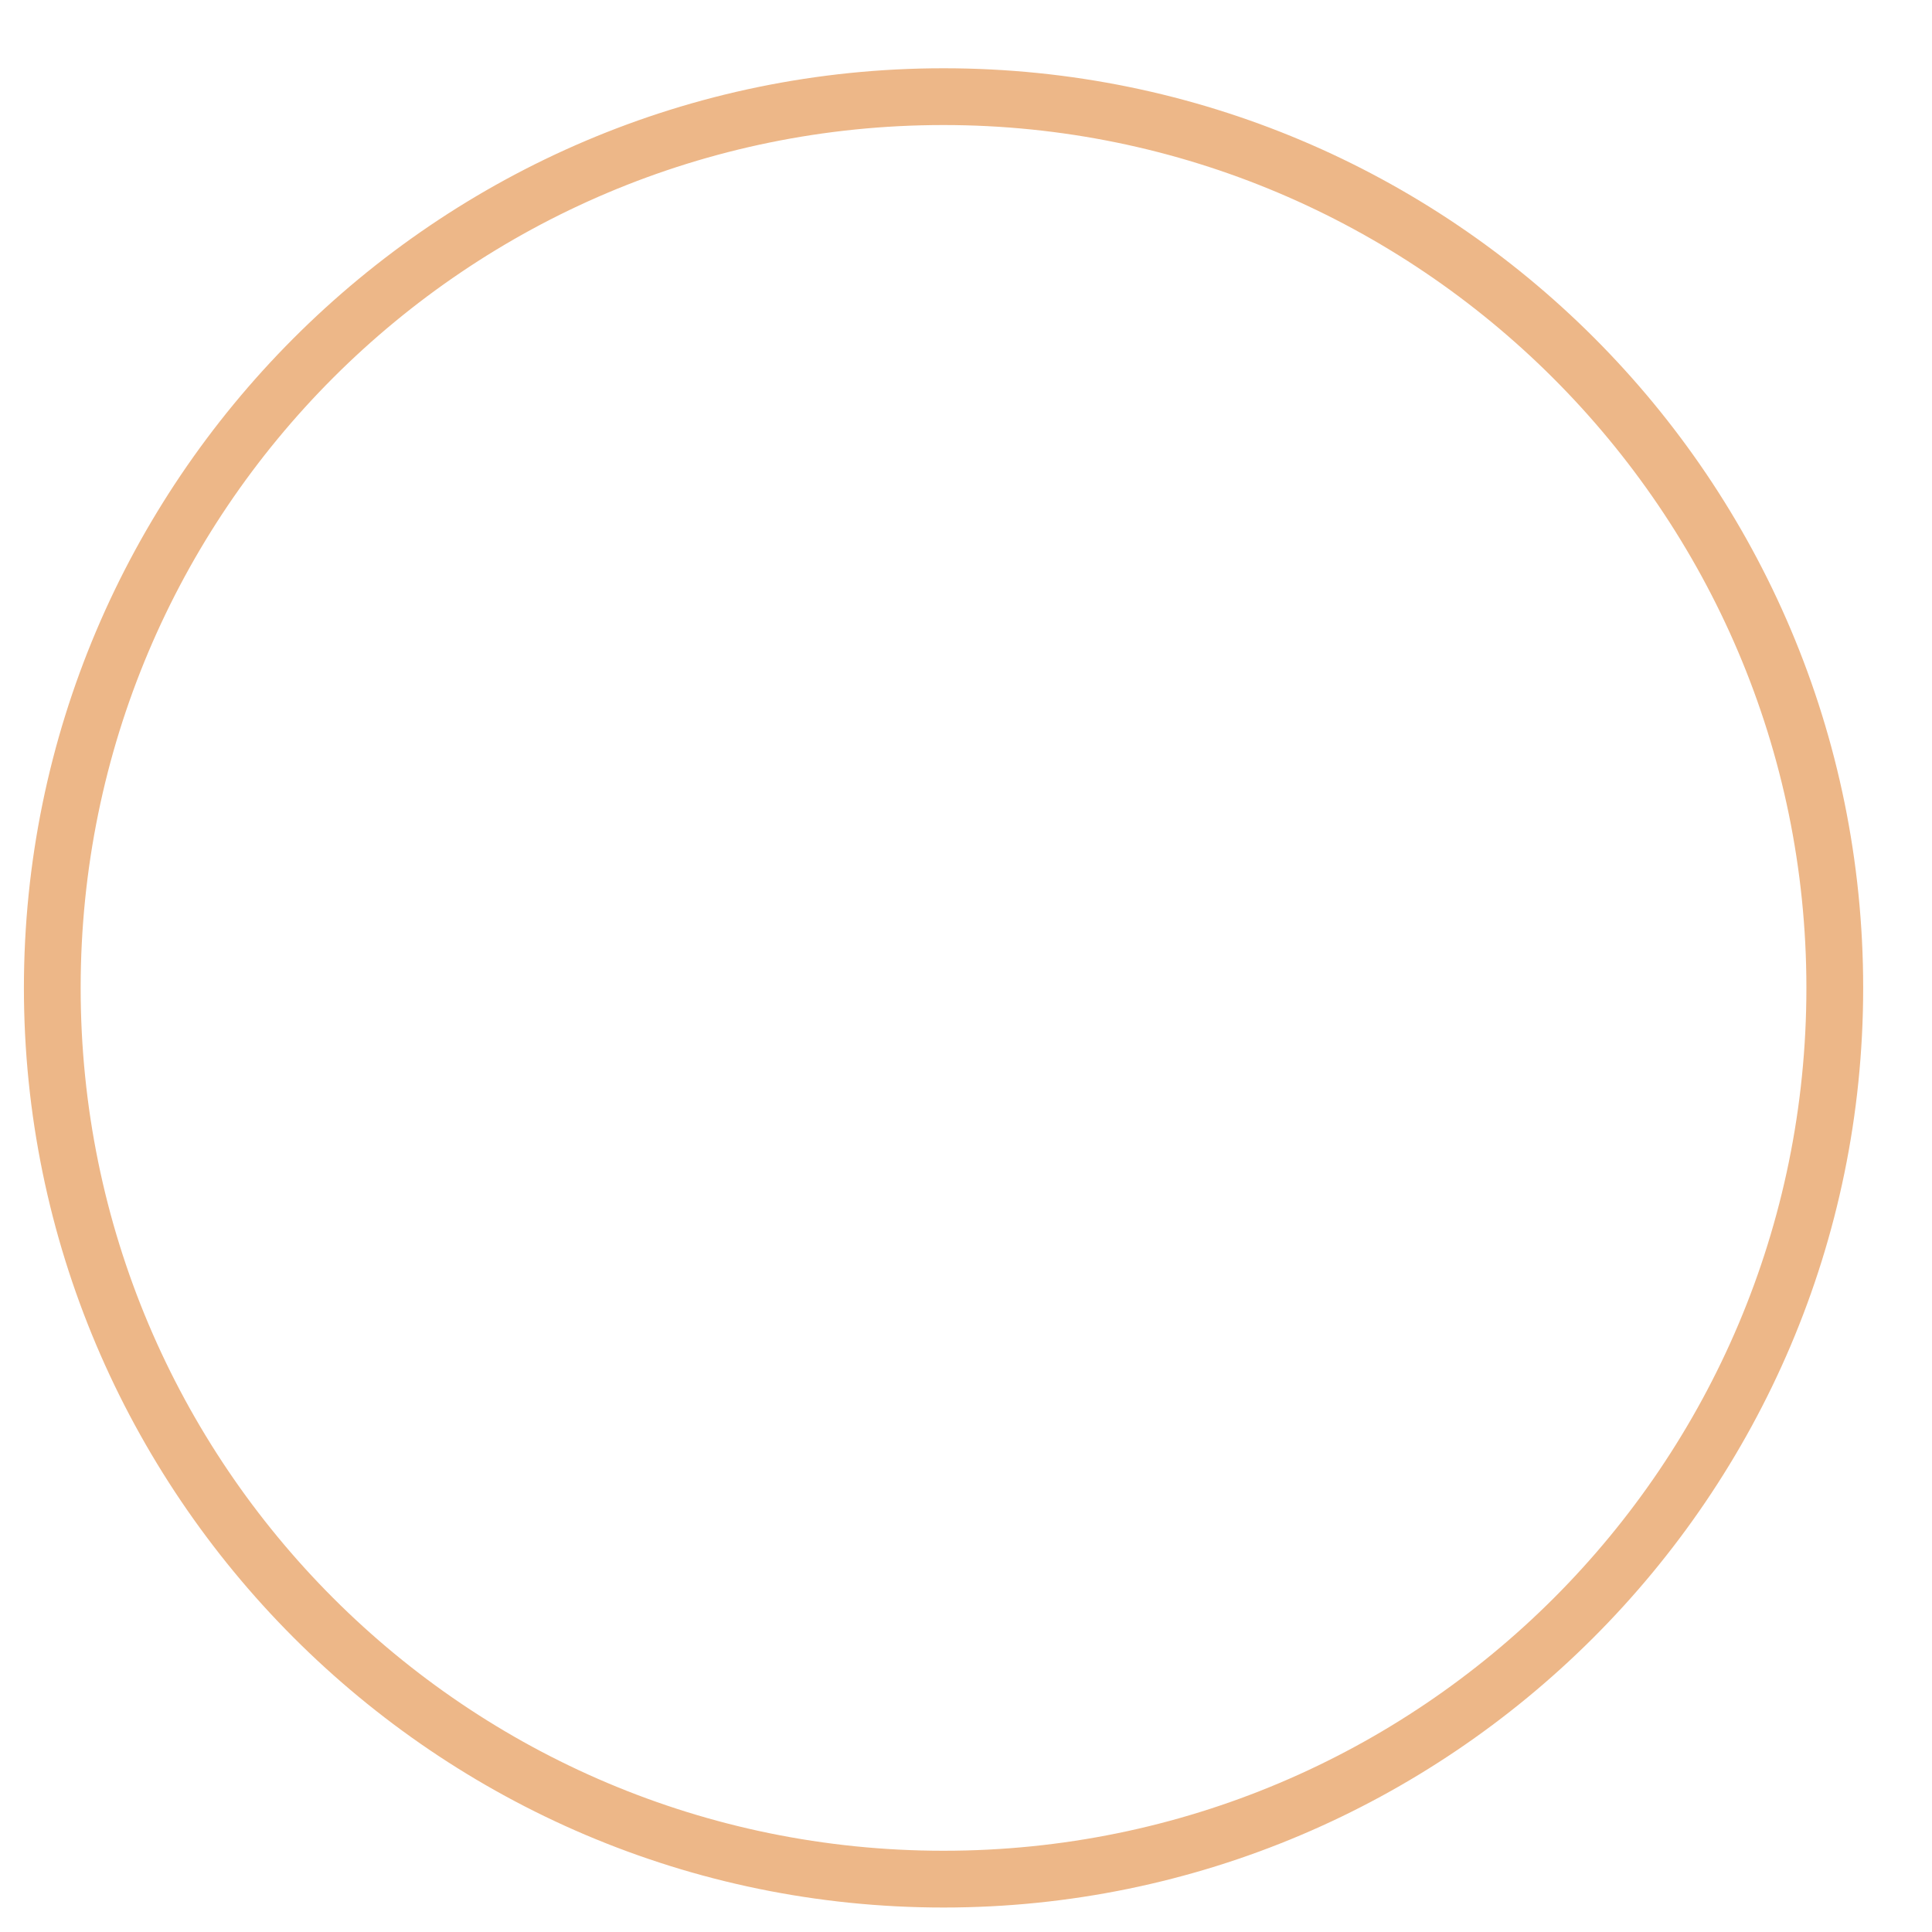 <svg xmlns="http://www.w3.org/2000/svg" xmlns:xlink="http://www.w3.org/1999/xlink" width="500" zoomAndPan="magnify" viewBox="0 0 375 375" height="500" preserveAspectRatio="xMidYMid meet" version="1.0"><defs><clipPath id="ea943b9433"><path d="M 4.641 13.25 L 361.641 13.25 L 361.641 370.25 L 4.641 370.25 Z M 4.641 13.25 " clip-rule="nonzero"/></clipPath></defs><g clip-path="url(#ea943b9433)"><path fill="#edb788" d="M 183.141 370.25 C 84.523 370.25 4.641 289.812 4.641 191.75 C 4.641 93.684 84.523 13.25 183.141 13.25 C 281.754 13.25 361.641 93.133 361.641 191.75 C 361.641 290.363 281.203 370.25 183.141 370.25 Z M 183.141 24.27 C 90.586 24.27 15.656 99.195 15.656 191.75 C 15.656 284.305 90.586 359.23 183.141 359.23 C 275.695 359.23 350.621 284.305 350.621 191.75 C 350.621 99.195 275.145 24.27 183.141 24.27 Z M 183.141 24.27 " fill-opacity="1" fill-rule="nonzero"/></g></svg>